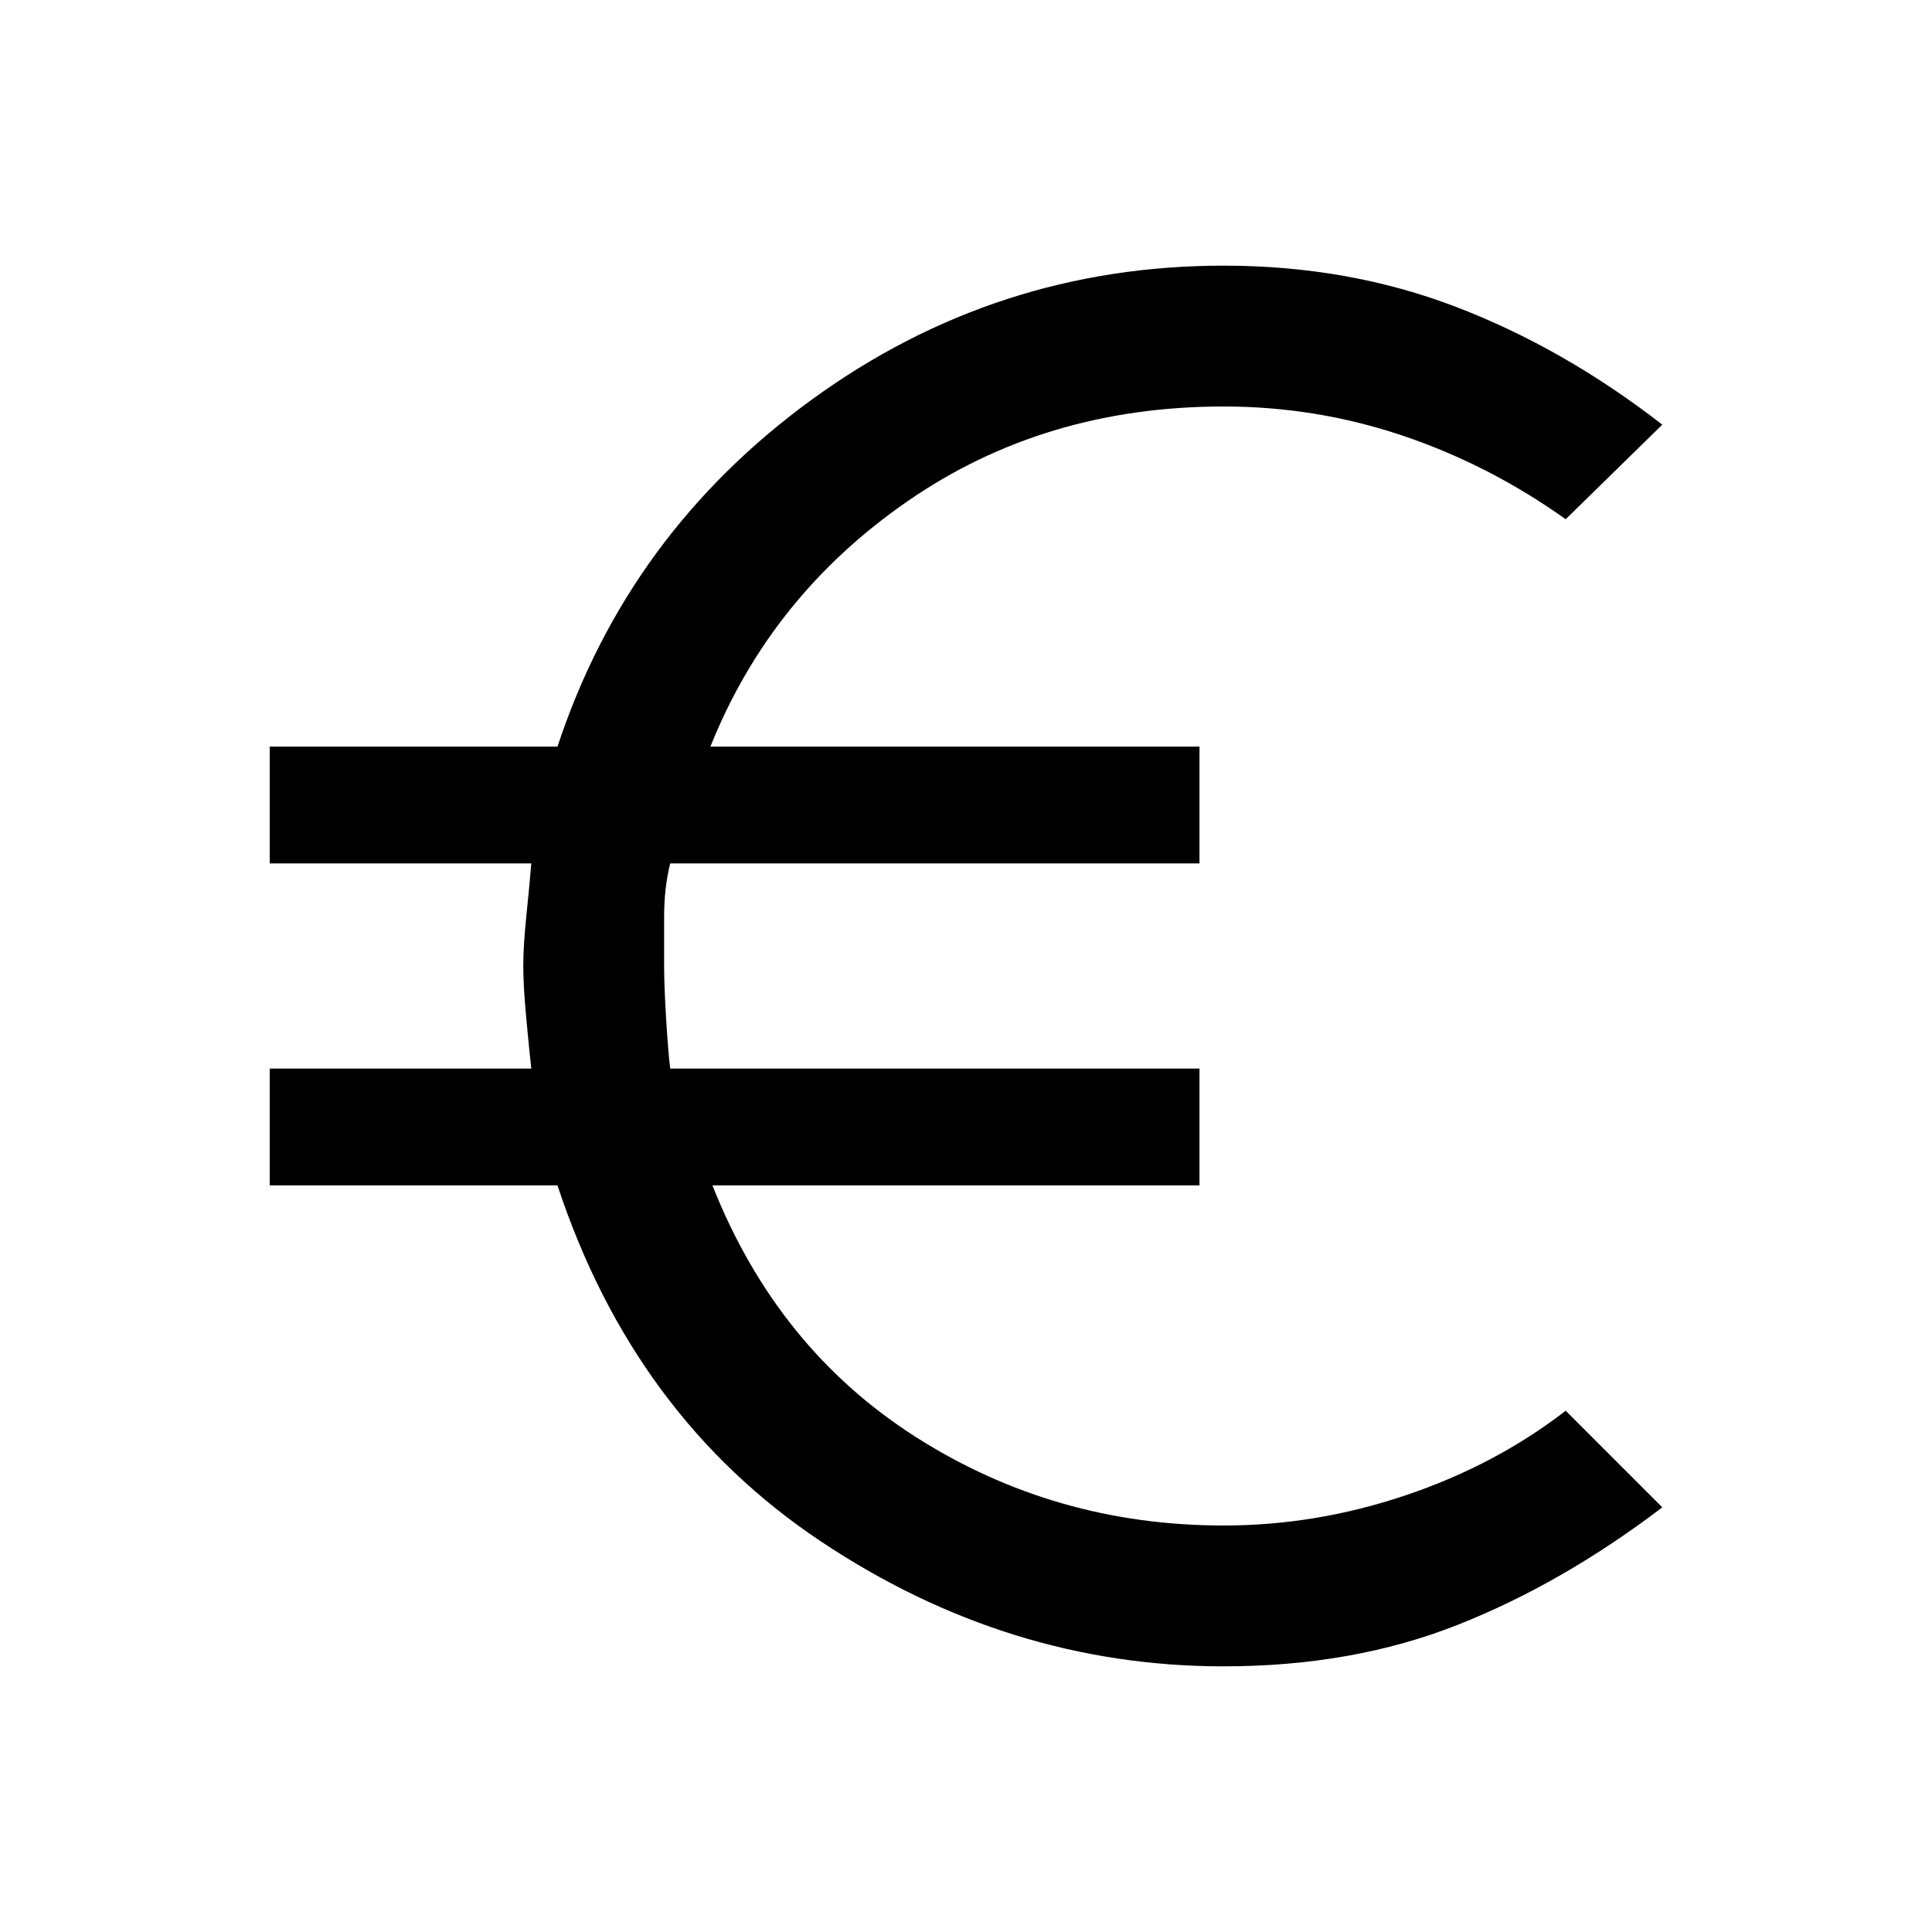 <svg xmlns="http://www.w3.org/2000/svg" height="20" width="20"><path d="M12.667 17.25q-2.229 0-4.167-1.292-1.938-1.291-2.729-3.687H2.792v-1.209H5.5q-.021-.187-.052-.52-.031-.334-.031-.542 0-.208.031-.51.031-.302.052-.552H2.792V7.729h2.979Q6.5 5.521 8.406 4.135q1.906-1.385 4.261-1.385 1.291 0 2.406.427 1.115.427 2.135 1.219l-1 .979q-.791-.563-1.687-.865-.896-.302-1.854-.302-1.855 0-3.271.98-1.417.979-2.042 2.541h5.063v1.209H6.938q-.063.25-.063.552V10q0 .208.021.552.021.344.042.51h5.479v1.209H7.375q.667 1.687 2.104 2.604 1.438.917 3.188.917.958 0 1.885-.313.927-.312 1.656-.875l1 1q-1.041.792-2.125 1.219-1.083.427-2.416.427Z"/></svg>